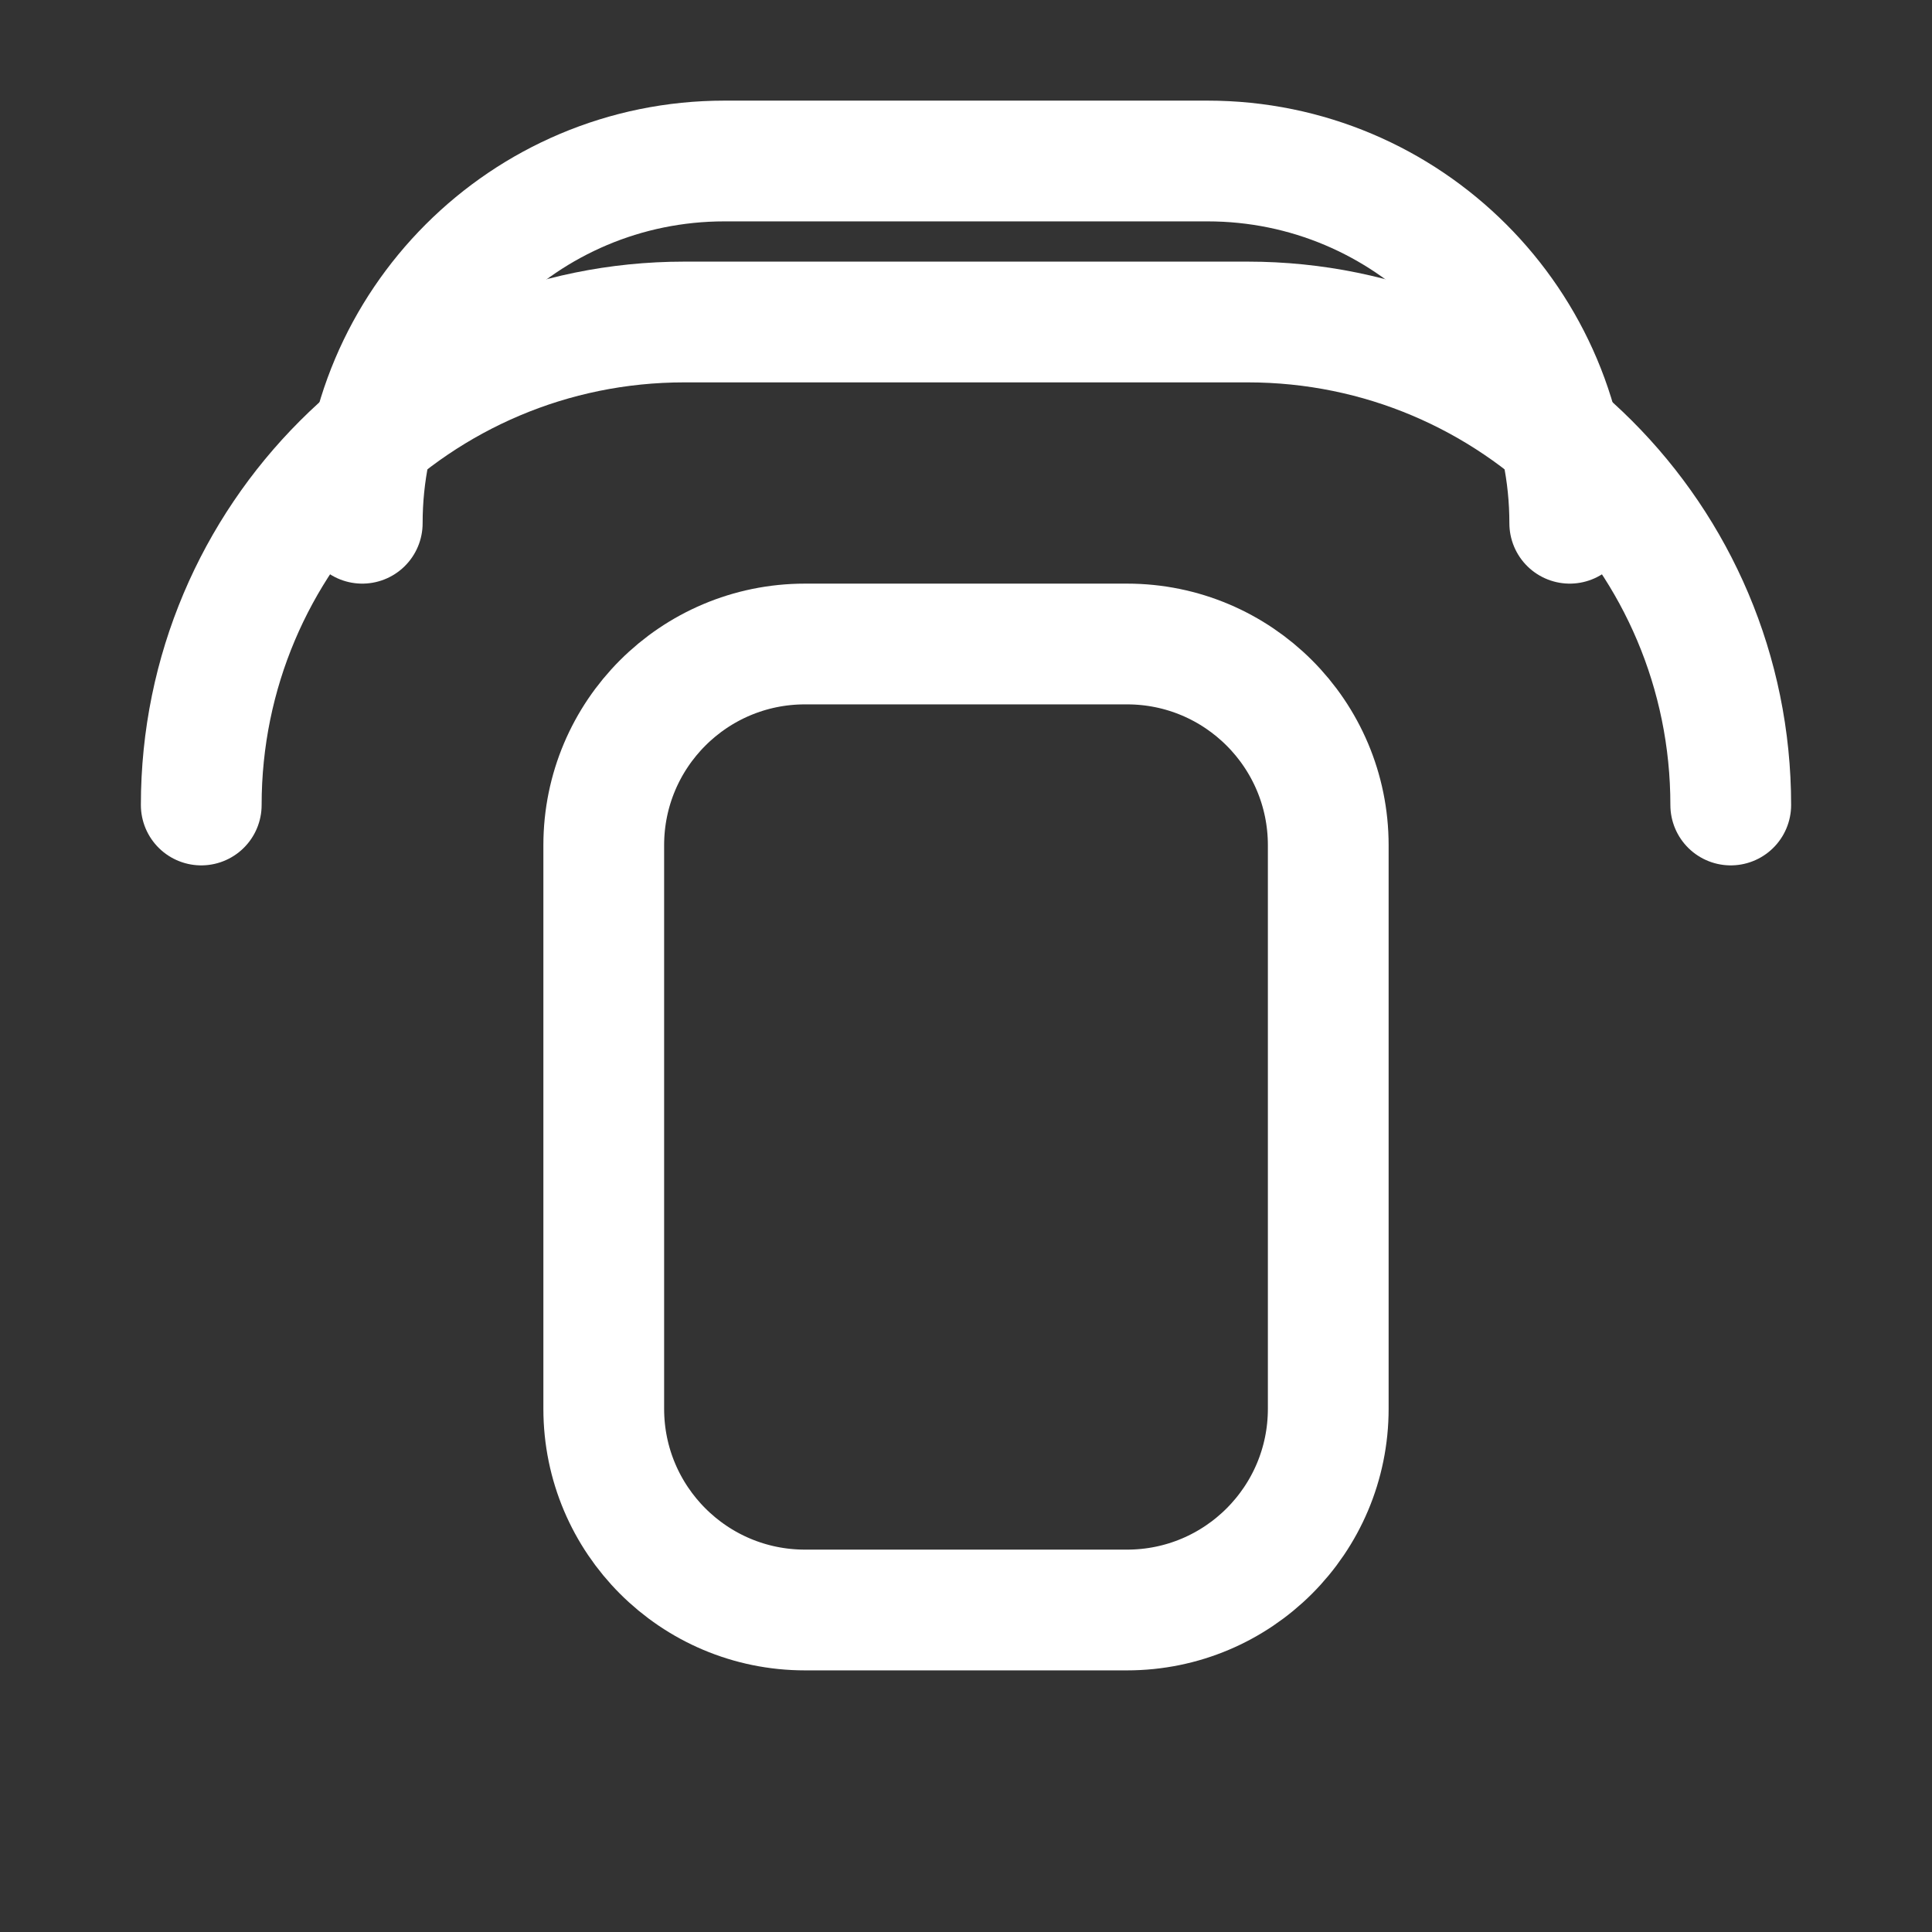       
<svg xmlns="http://www.w3.org/2000/svg" viewBox="0 0 24 24" fill="none" stroke="white" stroke-width="1.5" stroke-linecap="round" stroke-linejoin="round">
  <rect x="0" y="0" width="24" height="24" fill="#333333" stroke="none"/>
  <path d="M7.5 10.5C7.5 9.119 8.619 8 10 8H14C15.381 8 16.5 9.119 16.5 10.5V17.5C16.5 18.881 15.381 20 14 20H10C8.619 20 7.5 18.881 7.5 17.5V10.5Z" />
  <path d="M4.5 6.5C4.5 4.015 6.515 2 9 2H15C17.485 2 19.5 4.015 19.5 6.5" />
  <path d="M2.5 10C2.5 6.686 5.186 4 8.5 4H15.5C18.814 4 21.5 6.686 21.5 10" />
</svg>

    